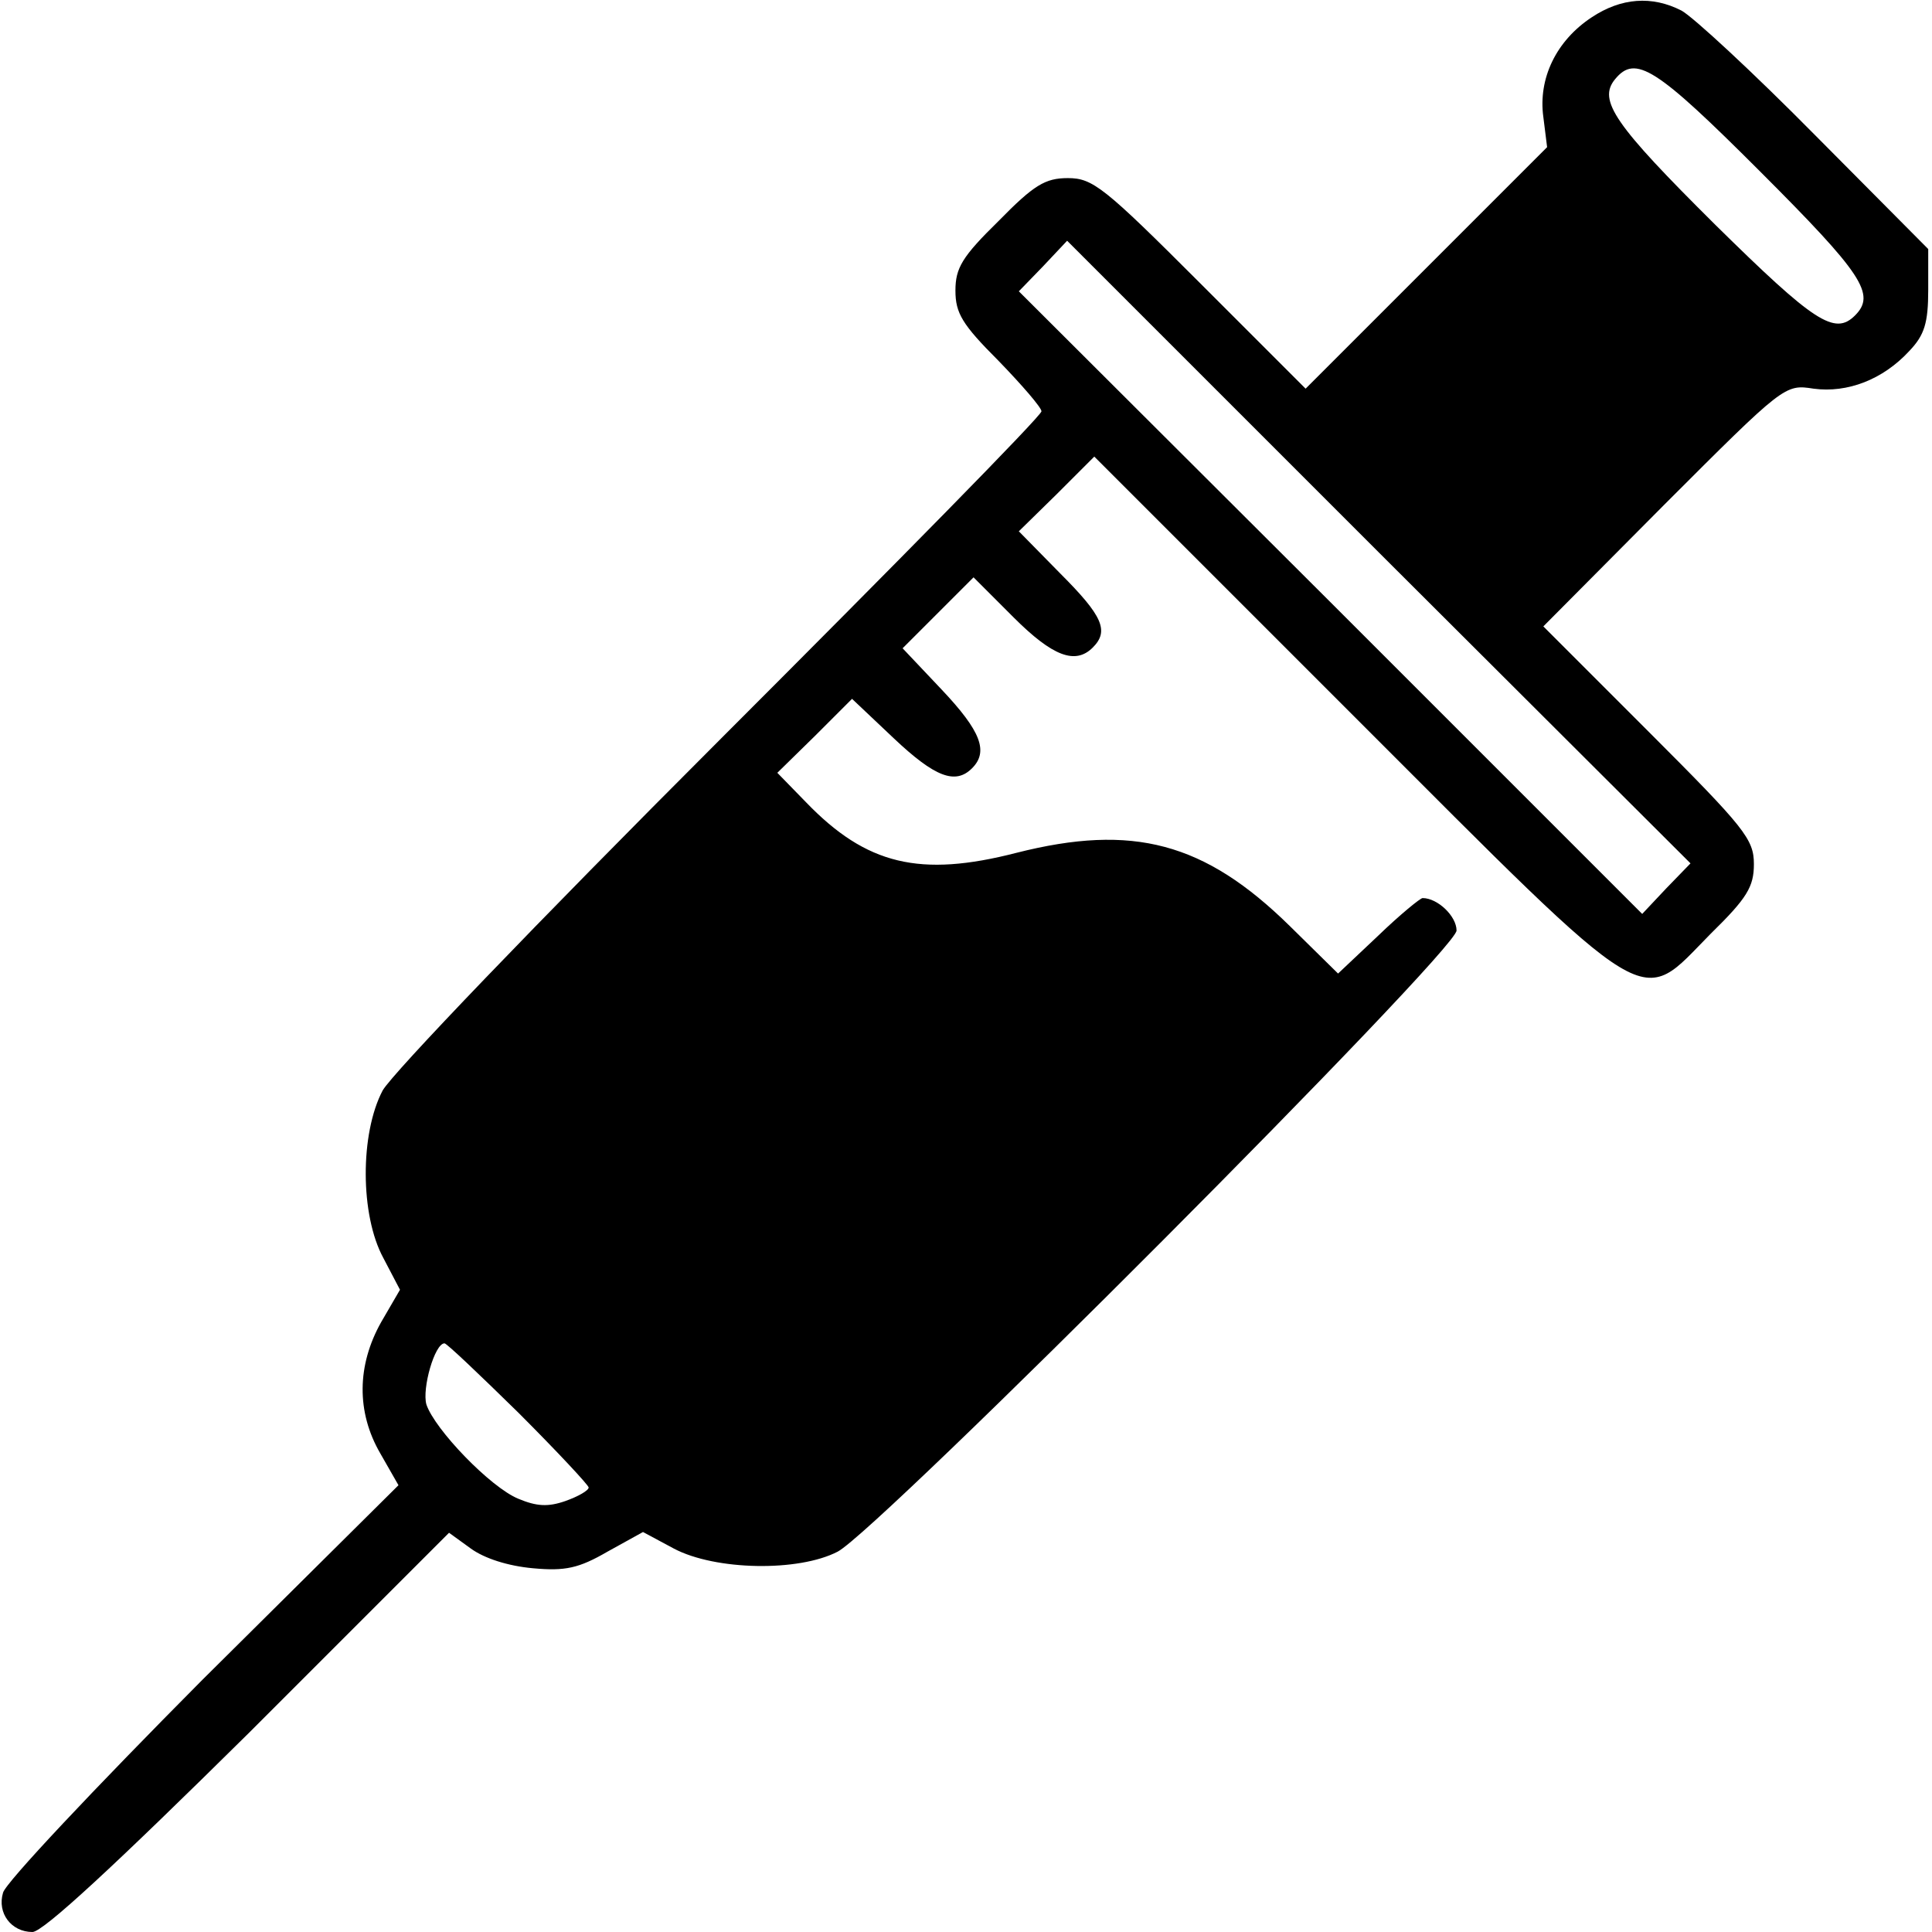 <?xml version="1.0" standalone="no"?>
<!DOCTYPE svg PUBLIC "-//W3C//DTD SVG 20010904//EN"
 "http://www.w3.org/TR/2001/REC-SVG-20010904/DTD/svg10.dtd">
<svg version="1.0" xmlns="http://www.w3.org/2000/svg"
 width="256pt" height="256pt" viewBox="0 0 256 256"
 preserveAspectRatio="xMidYMid meet">
<g transform="translate(0,256) scale(0.1,-0.1)"
fill="#000000" stroke="none">
<path d="M2109 2537 c-47 -31 -71 -81 -64 -132 l5 -40 -160 -160 -160 -160
-140 140 c-127 127 -142 139 -175 139 -30 0 -45 -9 -92 -57 -48 -47 -57 -62
-57 -92 0 -30 9 -45 57 -93 31 -32 57 -62 57 -67 0 -6 -192 -201 -426 -435
-245 -245 -434 -442 -447 -465 -30 -57 -30 -165 1 -222 l22 -42 -25 -43 c-32
-57 -33 -119 -1 -174 l24 -42 -260 -258 c-142 -143 -261 -269 -264 -282 -8
-27 11 -52 39 -52 14 0 109 88 287 264 l265 265 29 -21 c18 -13 49 -23 82 -26
43 -4 61 0 99 22 l47 26 41 -22 c55 -29 165 -31 217 -4 55 29 820 796 820 823
0 19 -25 43 -45 43 -3 0 -30 -22 -59 -50 l-53 -50 -64 63 c-113 111 -208 136
-362 97 -128 -33 -199 -16 -279 67 l-38 39 50 49 49 49 55 -52 c55 -52 82 -62
104 -40 22 22 12 49 -40 104 l-52 55 47 47 47 47 53 -53 c52 -52 82 -63 105
-40 22 22 13 42 -43 98 l-55 56 50 49 50 50 345 -345 c402 -402 375 -385 472
-287 48 47 57 62 57 92 0 33 -12 48 -139 175 l-140 140 160 161 c159 159 160
160 198 154 45 -6 92 12 127 50 20 21 25 37 25 81 l0 54 -150 151 c-82 83
-162 157 -177 165 -39 20 -80 17 -119 -9z m223 -204 c136 -136 154 -163 126
-191 -27 -27 -54 -9 -185 120 -134 133 -156 165 -133 193 27 33 54 16 192
-122z m-124 -950 l-32 -34 -413 413 -413 412 32 33 32 34 413 -413 413 -412
-32 -33z m-1521 -695 c51 -51 93 -96 93 -99 0 -4 -14 -12 -31 -18 -23 -8 -38
-7 -62 3 -37 15 -111 92 -122 125 -6 21 11 81 24 81 3 0 47 -42 98 -92z"/>
</g>
</svg>
